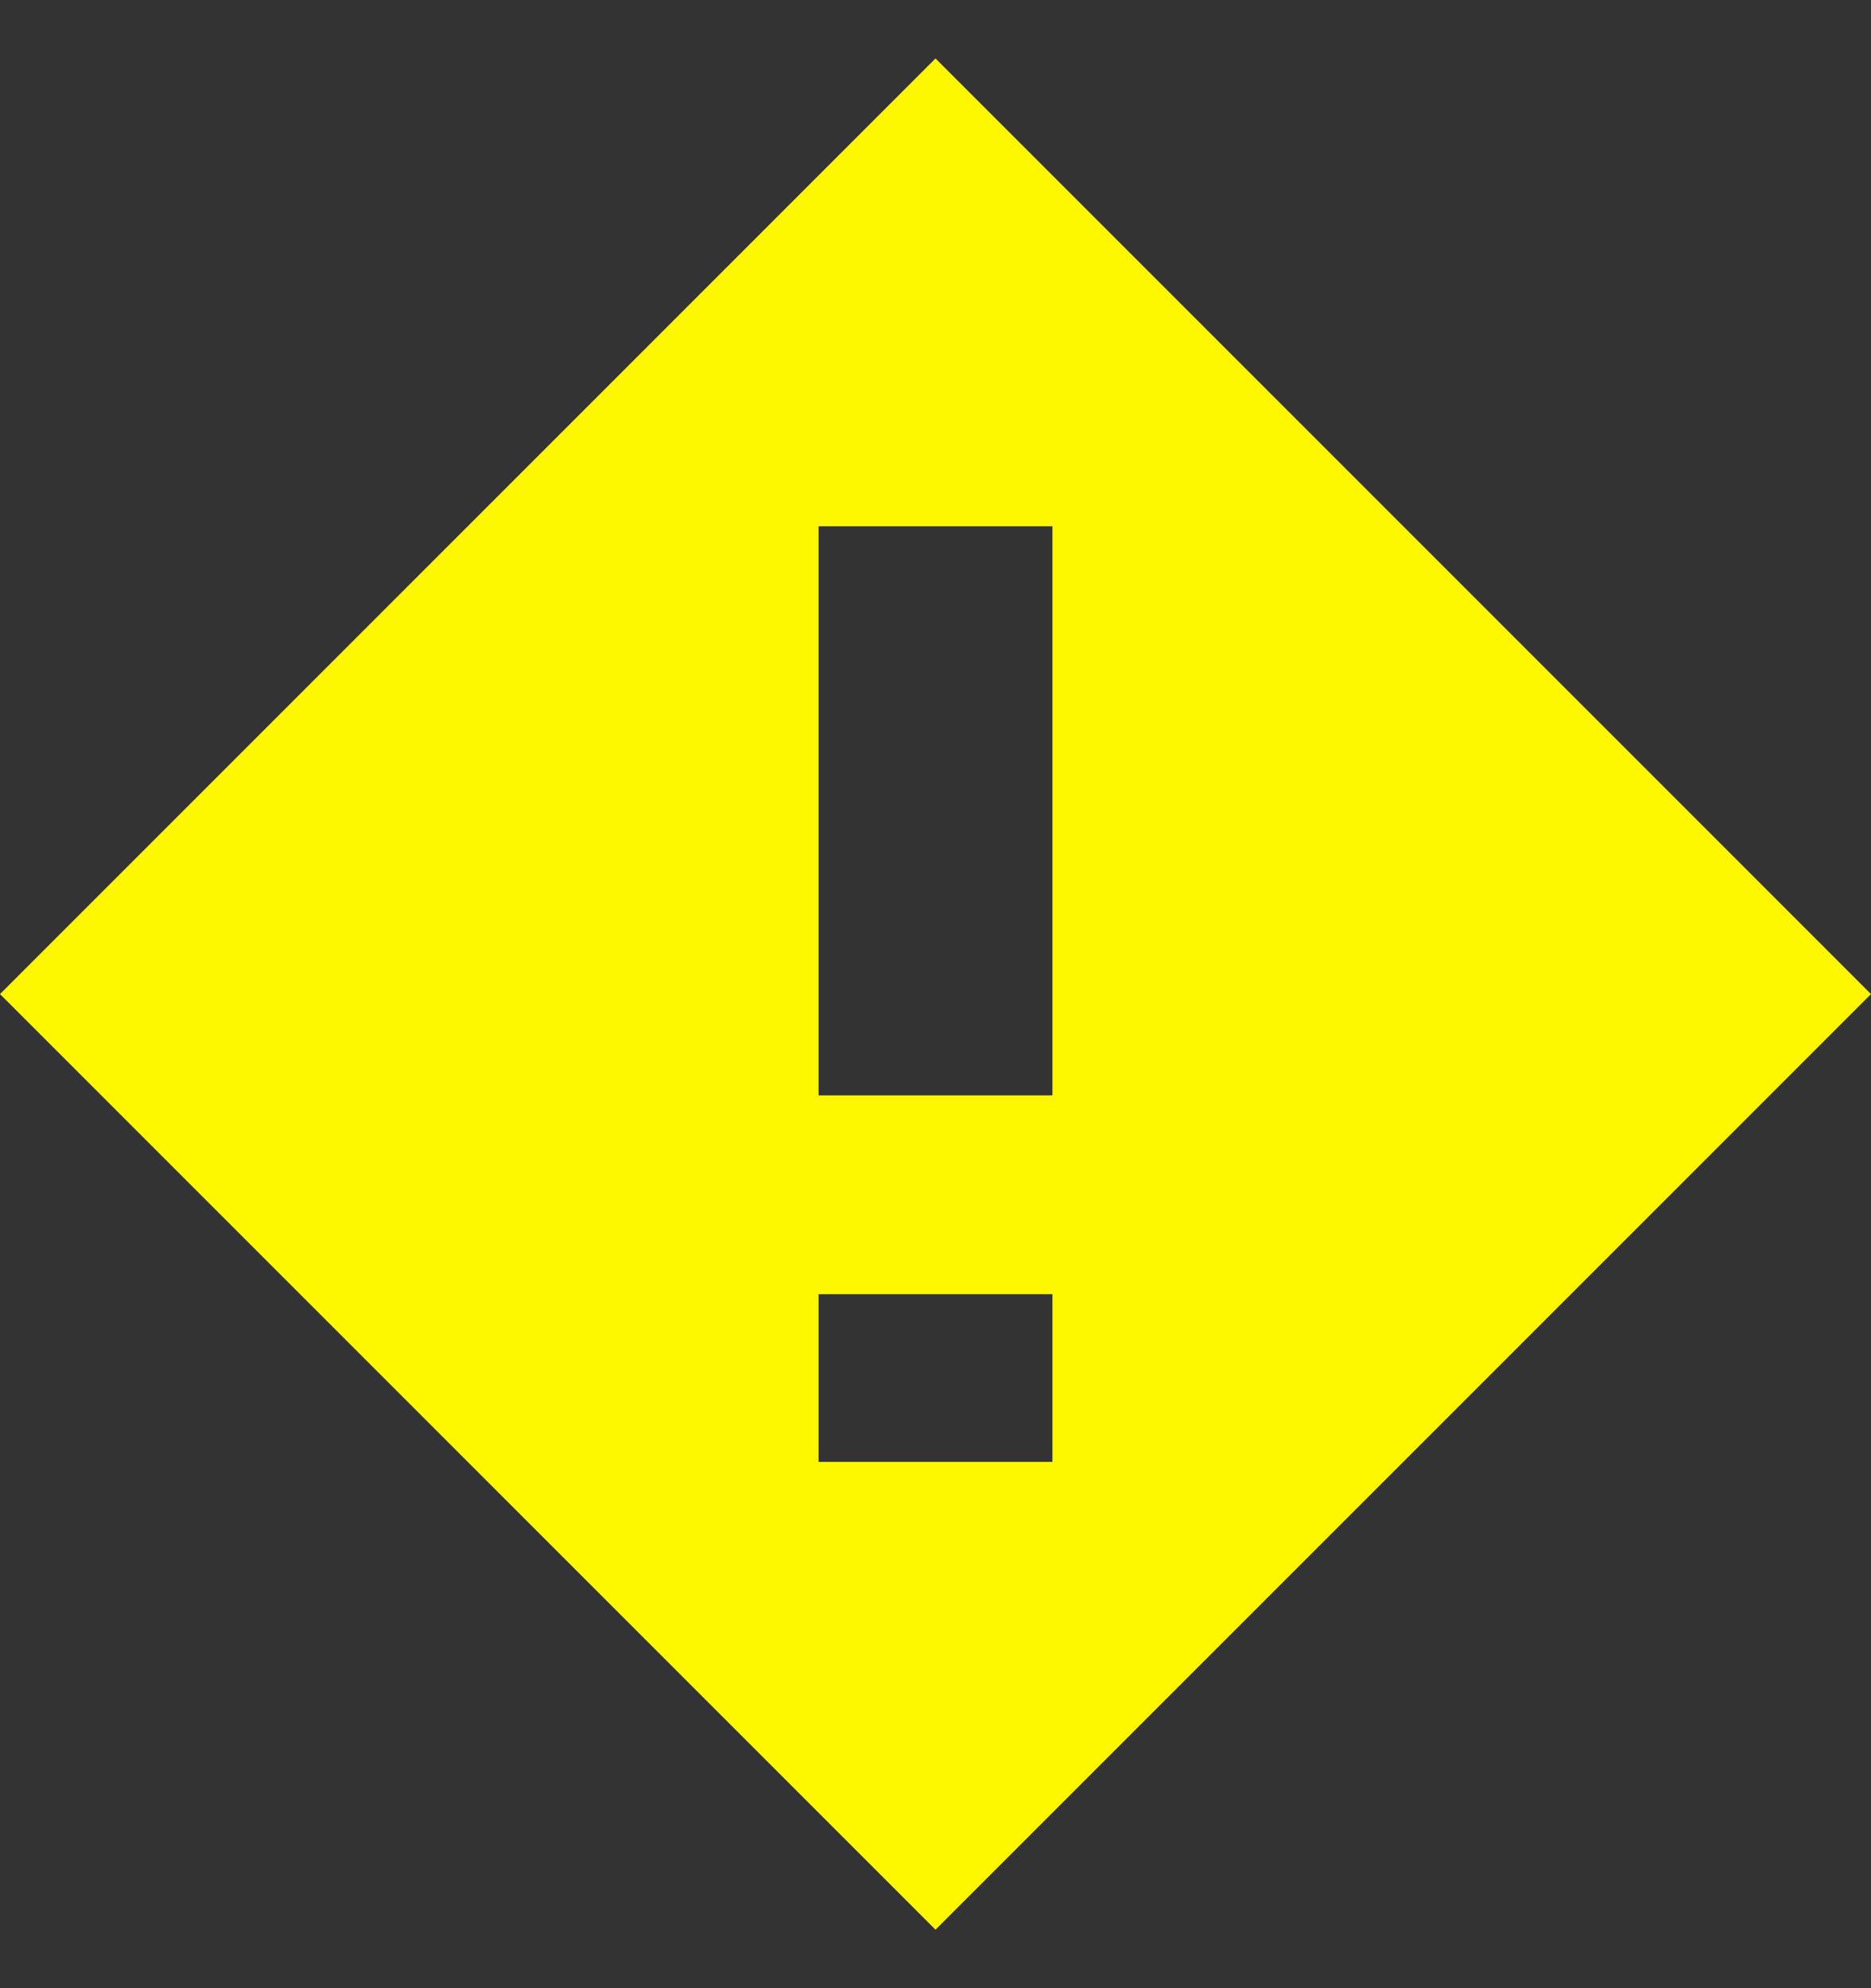 <svg width="16" height="17" viewBox="0 0 16 17" fill="none" xmlns="http://www.w3.org/2000/svg">
<rect x="0" y="0" width="16" height="17" fill="#333333" stroke="none"/>
<path fill-rule="evenodd" clip-rule="evenodd" d="M16 8.5L8 16.5L0 8.5L8 0.5L16 8.5ZM9 9.366V4.5H7V9.366H9ZM9 11.066V12.5H7V11.066H9Z" fill="#FFF700"/>
</svg>
